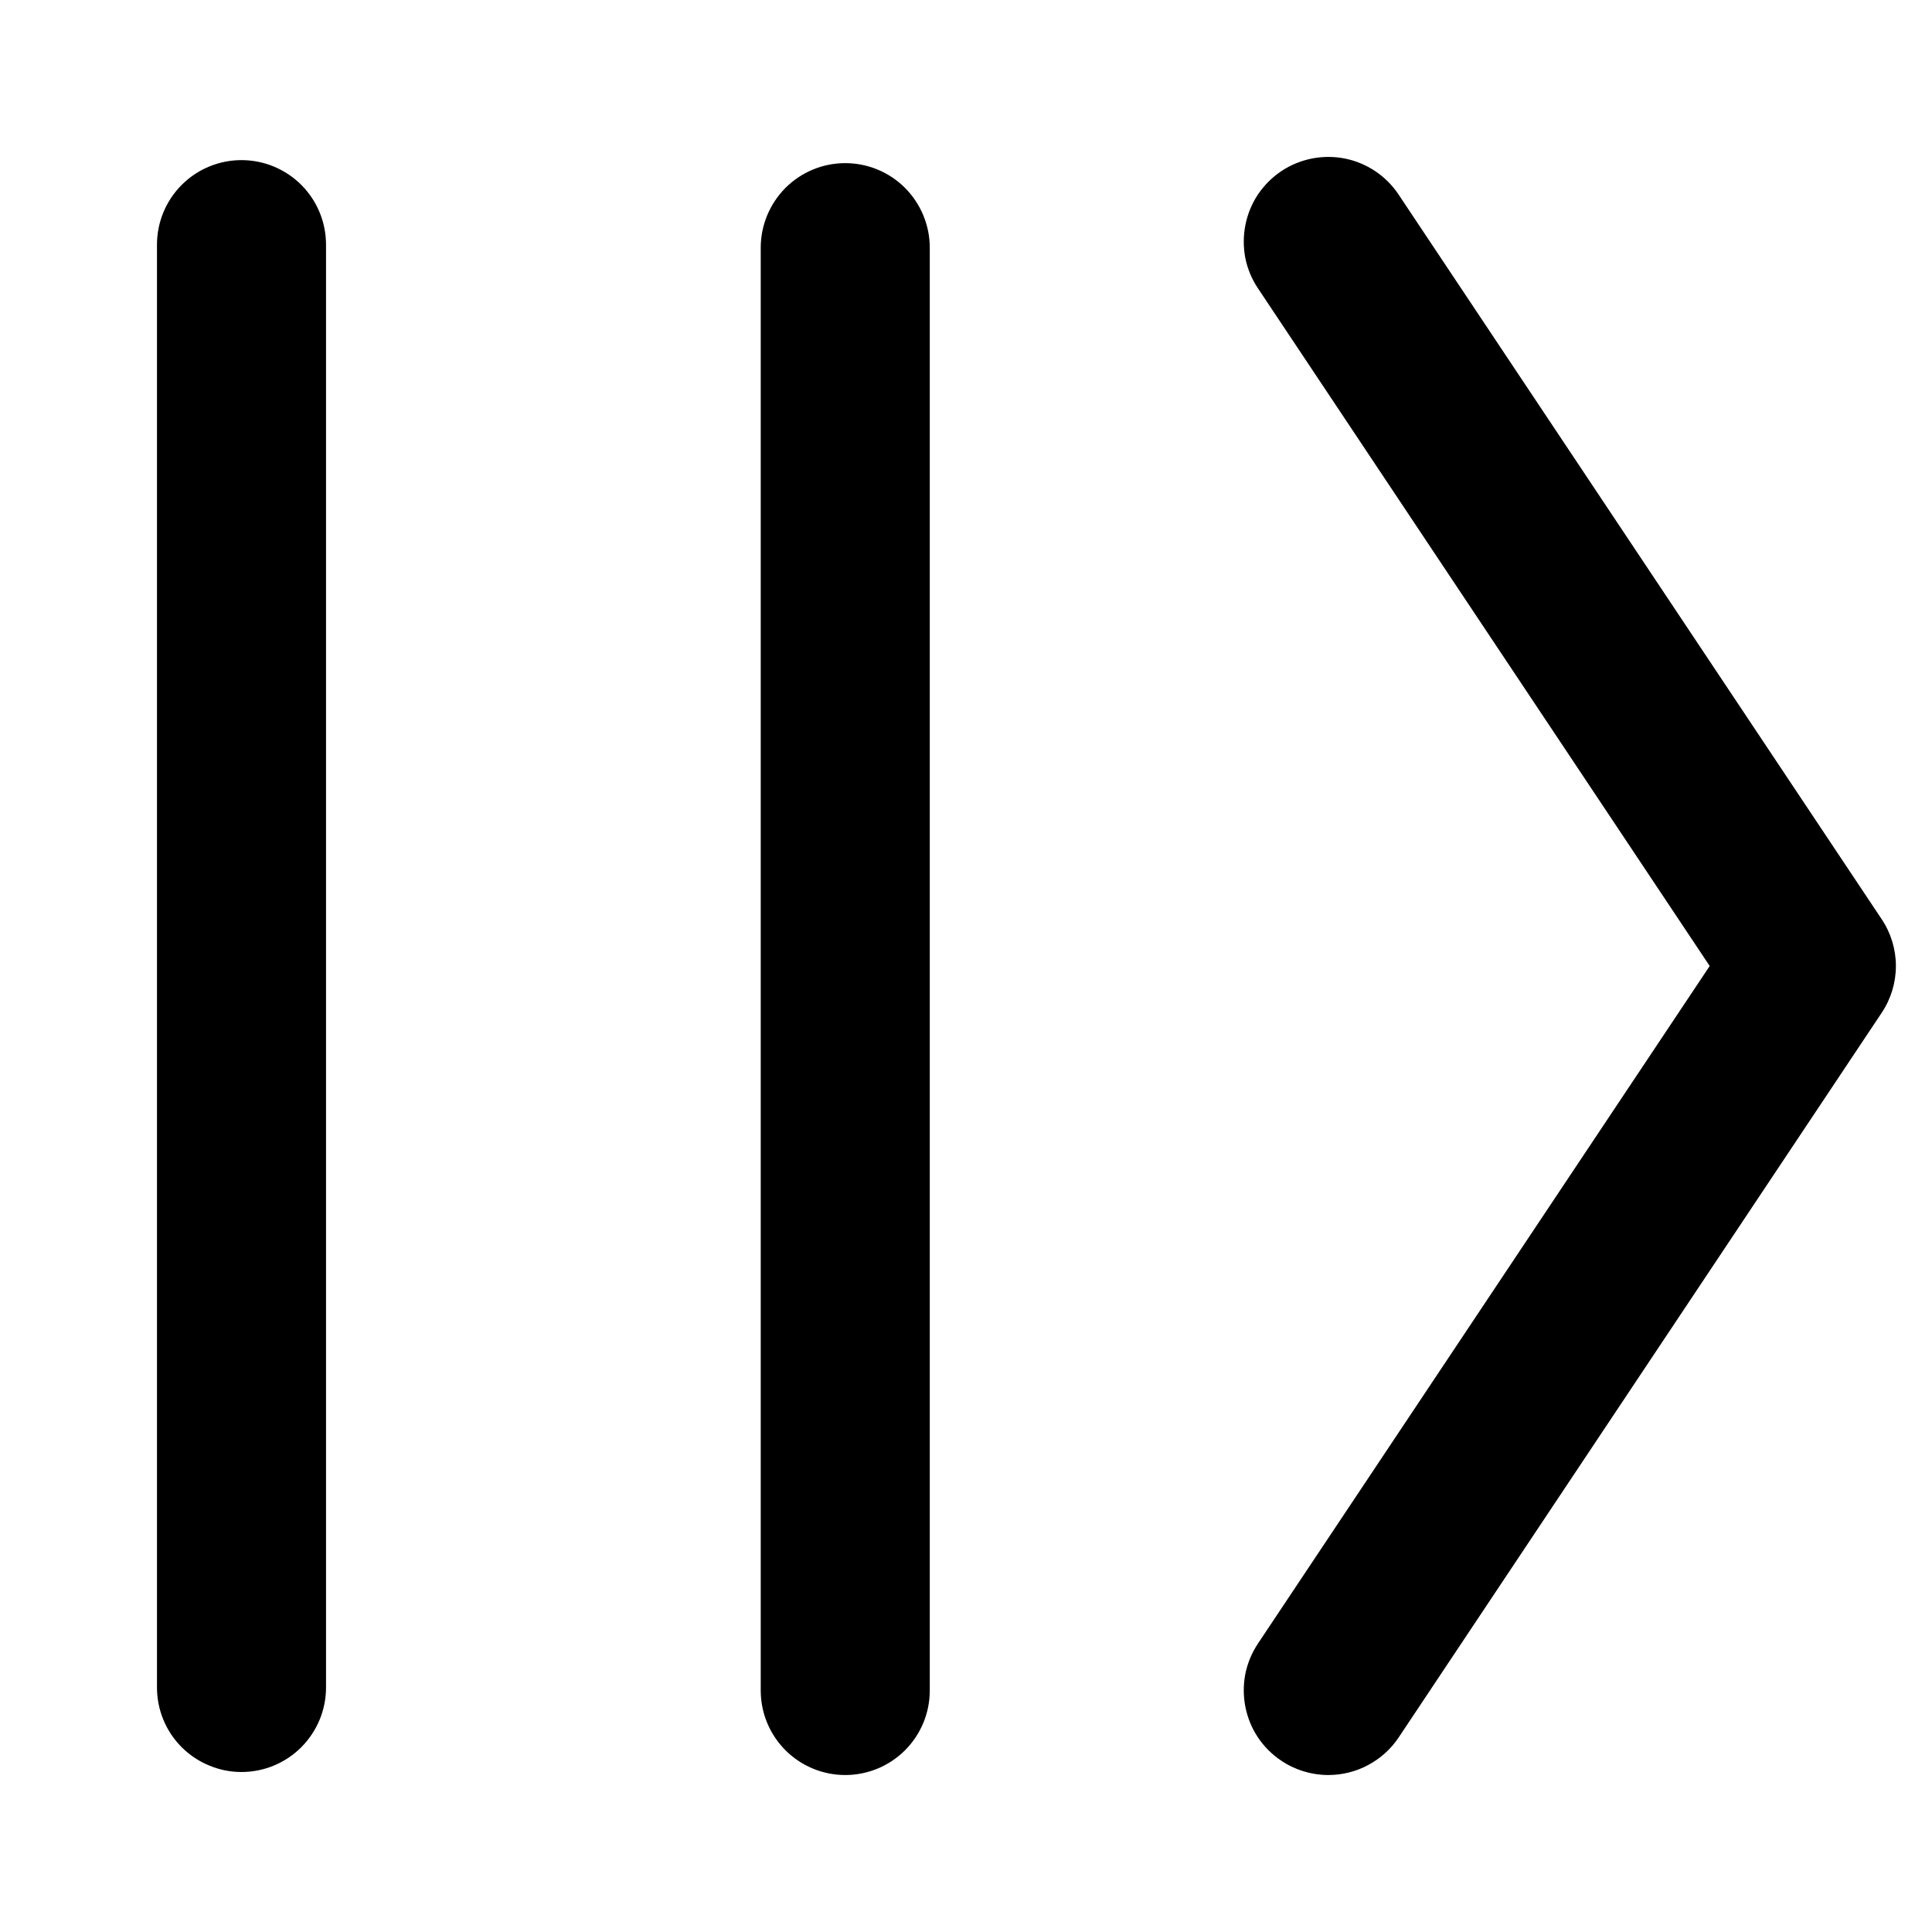 <svg width="16" height="16" viewBox="0 0 16 16" fill="none" xmlns="http://www.w3.org/2000/svg">
<path d="M6.3 14V2.051C6.3 1.866 6.374 1.688 6.505 1.556C6.636 1.425 6.814 1.351 7 1.351C7.186 1.351 7.364 1.425 7.495 1.556C7.626 1.688 7.7 1.866 7.7 2.051V14C7.7 14.186 7.626 14.364 7.495 14.495C7.364 14.626 7.186 14.7 7 14.7C6.814 14.7 6.636 14.626 6.505 14.495C6.374 14.364 6.3 14.186 6.3 14V14ZM2 14.675C2.186 14.675 2.364 14.601 2.495 14.47C2.626 14.338 2.7 14.161 2.7 13.975V2.026C2.7 1.84 2.626 1.662 2.495 1.531C2.364 1.4 2.186 1.326 2 1.326C1.814 1.326 1.636 1.4 1.505 1.531C1.374 1.662 1.3 1.84 1.3 2.026V13.975C1.3 14.066 1.318 14.158 1.353 14.242C1.388 14.328 1.44 14.405 1.505 14.47C1.57 14.535 1.647 14.586 1.732 14.621C1.817 14.657 1.908 14.675 2 14.675V14.675ZM10.612 1.417C10.535 1.468 10.47 1.534 10.418 1.61C10.367 1.687 10.332 1.772 10.314 1.863C10.296 1.953 10.296 2.046 10.313 2.136C10.331 2.226 10.367 2.312 10.418 2.388L14.159 8L10.418 13.611C10.367 13.688 10.331 13.774 10.313 13.864C10.296 13.954 10.296 14.047 10.314 14.137C10.332 14.227 10.367 14.313 10.418 14.389C10.47 14.466 10.535 14.531 10.612 14.582C10.727 14.659 10.862 14.7 11 14.7C11.115 14.7 11.229 14.672 11.331 14.617C11.432 14.563 11.519 14.485 11.583 14.389L15.583 8.388C15.66 8.273 15.701 8.138 15.701 8C15.701 7.862 15.66 7.727 15.583 7.612L11.583 1.612C11.532 1.535 11.466 1.469 11.39 1.418C11.314 1.367 11.228 1.331 11.138 1.313C11.047 1.295 10.955 1.295 10.864 1.313C10.774 1.331 10.688 1.366 10.612 1.417V1.417Z" fill="currentColor"/>
</svg>

